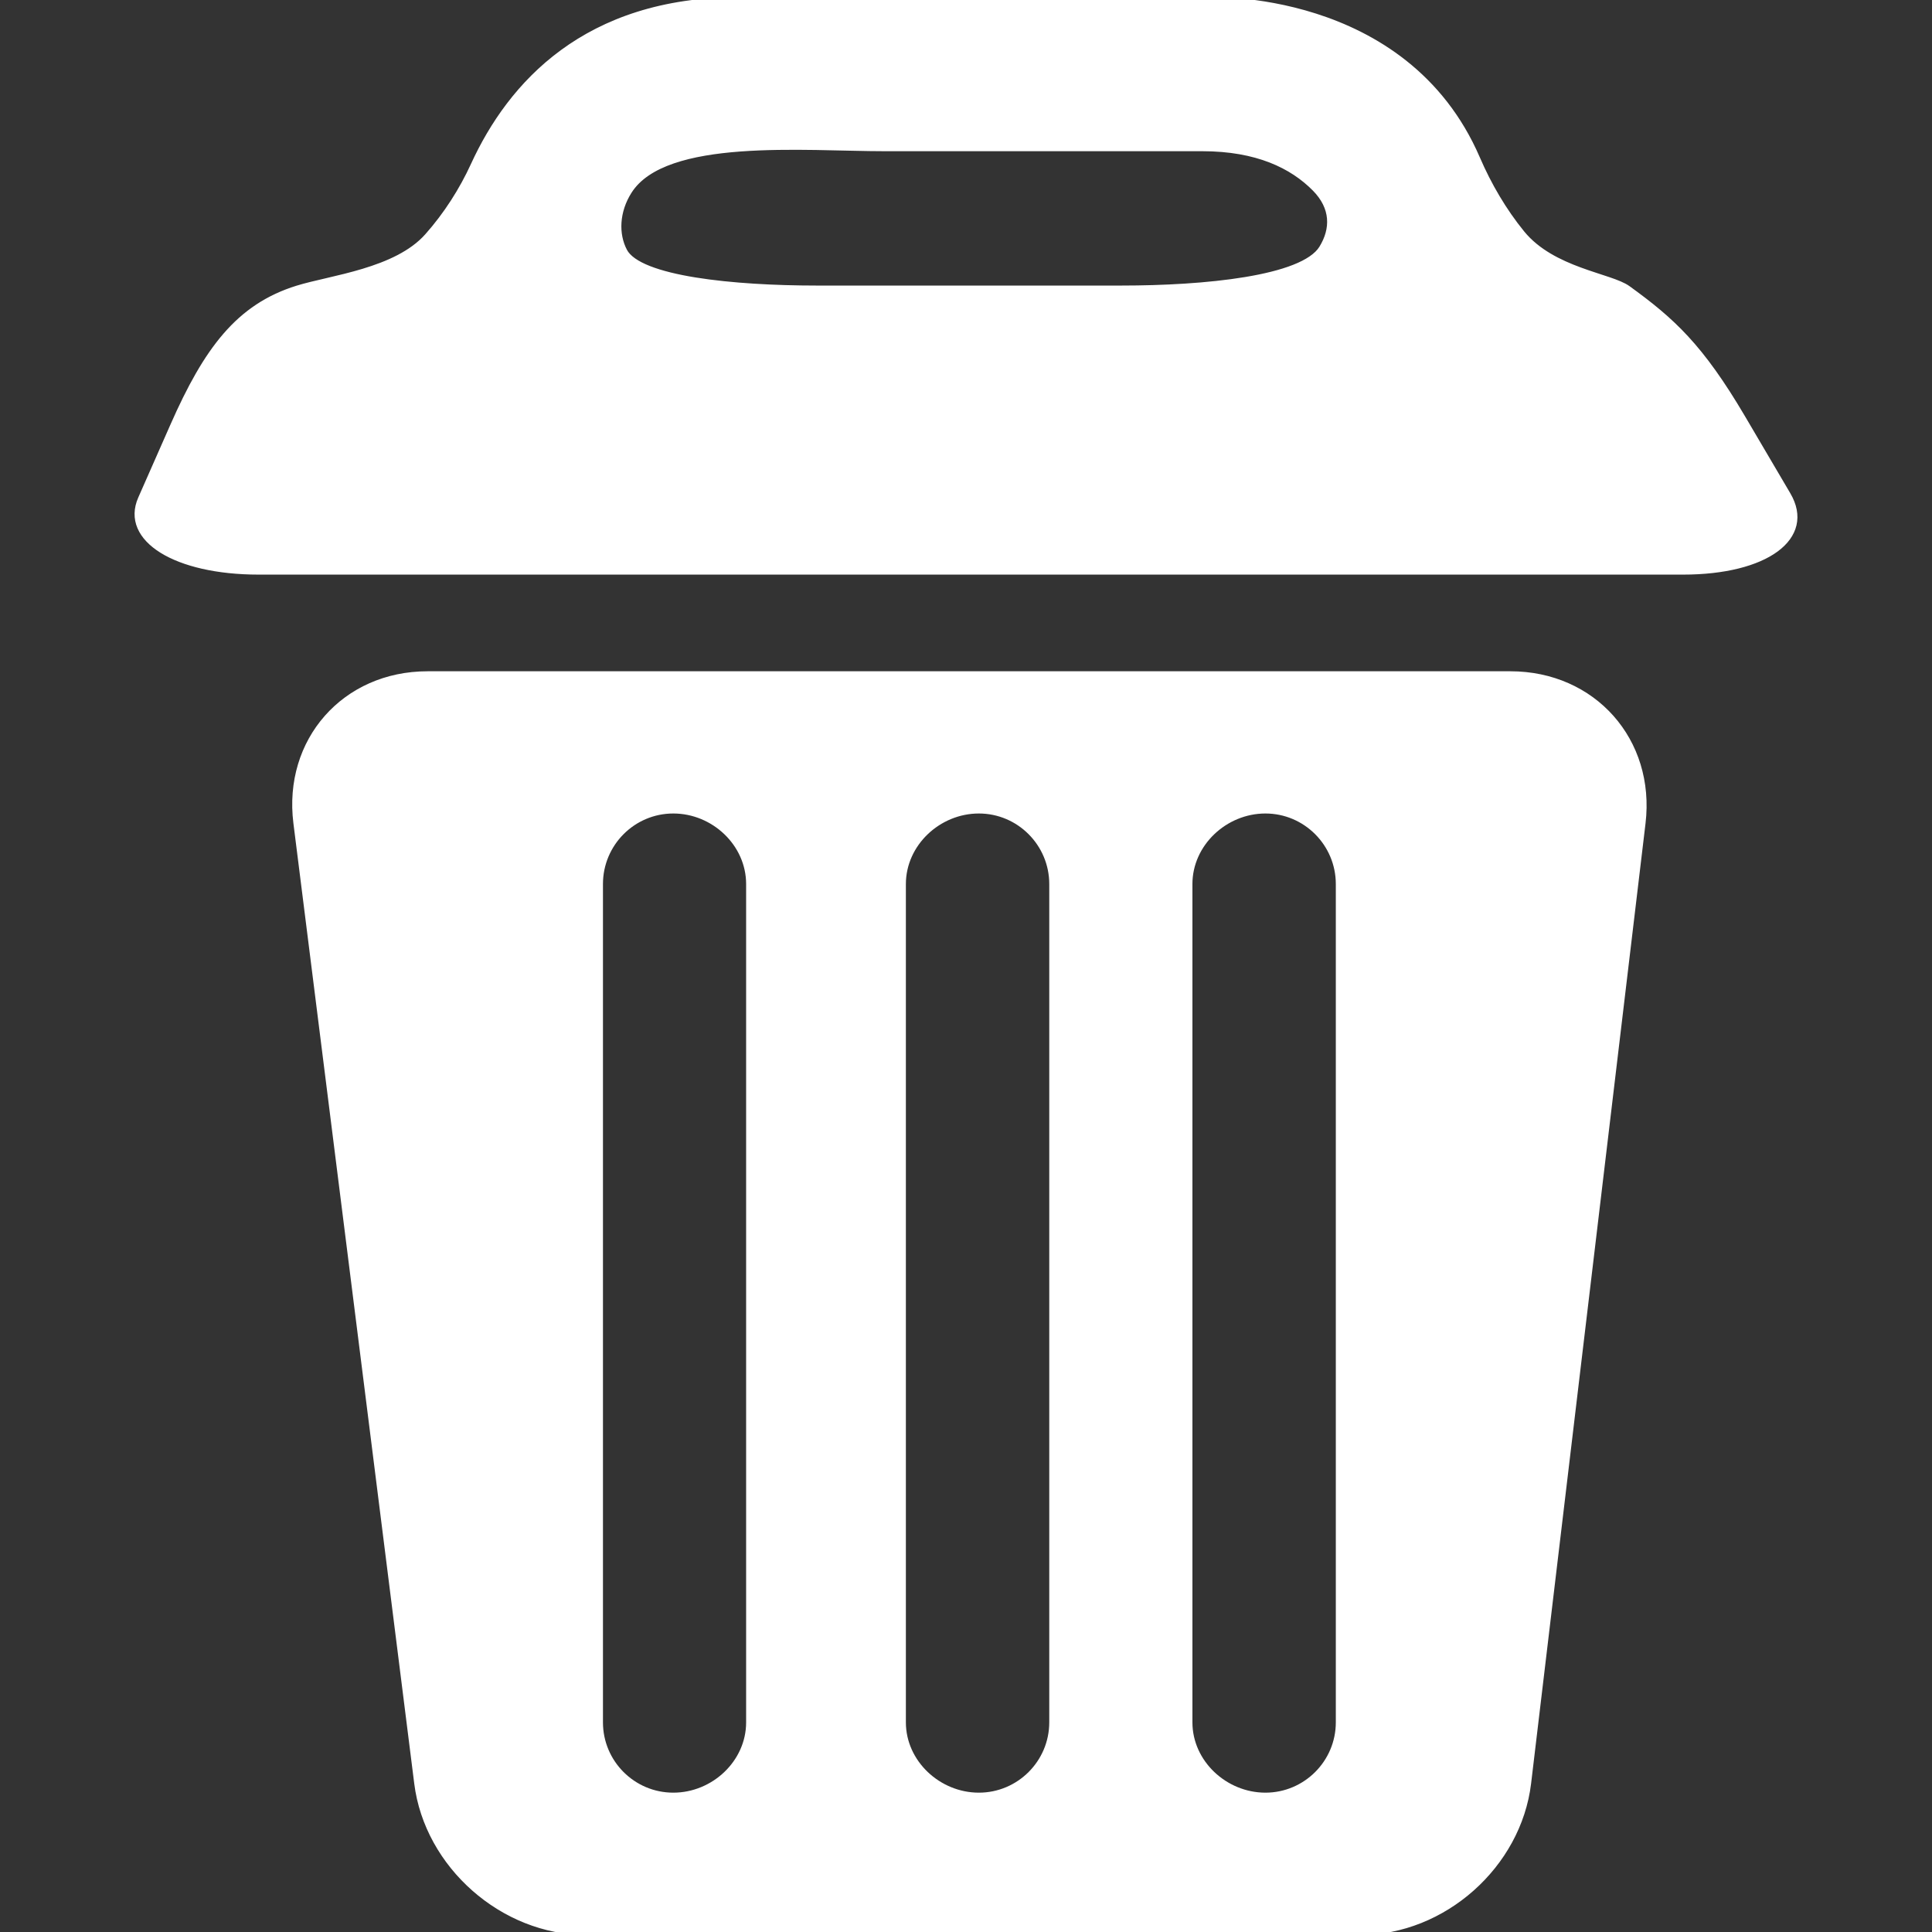 <svg fill="#ffffff" version="1.1" id="Capa_1" xmlns="http://www.w3.org/2000/svg" xmlns:xlink="http://www.w3.org/1999/xlink" viewBox="0 0 331.655 331.655" xml:space="preserve" stroke="#ffffff"><rect x="0" y="0" width="331.655" height="331.655" fill="#333333" stroke="none"/><g id="SVGRepo_bgCarrier" stroke-width="0"></g><g id="SVGRepo_tracerCarrier" stroke-linecap="round" stroke-linejoin="round"></g><g id="SVGRepo_iconCarrier"> <g> <path d="M261.271,40.062c-3.135-3.843-5.729-8.281-7.692-12.839C241.143-1.599,207.294,0.017,207.294,0.017h-80.438 c-26.325,0-39.229,14.543-45.546,28.318c-1.99,4.348-4.684,8.557-7.92,12.202c-5.341,6.041-16.57,7.194-22.337,8.983 C40.961,52.648,35.458,60.064,29.723,73.07c0,0-2.486,5.615-5.531,12.538c-3.047,6.918,5.99,12.532,20.207,12.532h244.53 c14.22,0,22.267-5.915,17.967-13.217l-7.771-13.21c-7.218-12.256-12.069-16.664-19.695-22.188 C276.451,47.37,266.525,46.476,261.271,40.062z M151.917,25.458h54.482c9.386,0,15.438,2.966,19.329,6.906 c3.225,3.267,3.225,6.959,1.195,10.25c-3.267,5.29-20.194,6.905-34.42,6.905h-52.323c-14.216,0-30.462-1.597-33.002-6.407 c-1.525-2.895-1.384-6.852,0.814-10.304C114.142,23.141,138.077,25.458,151.917,25.458z"></path> <path d="M259.283,115.734H73.39c-14.216,0-24.292,11.428-22.527,25.533l20.744,164.856c1.766,14.105,14.736,25.532,28.949,25.532 h132.991c14.213,0,27.105-11.439,28.793-25.557l19.642-164.813C283.657,127.168,273.509,115.734,259.283,115.734z M128.583,295.662 c0,6.936-6.044,12.574-13.003,12.574c-6.941,0-12.574-5.639-12.574-12.574V151.764c0-6.96,5.632-12.616,12.574-12.616 c6.965,0,13.003,5.656,13.003,12.616V295.662z M180.62,295.662c0,6.936-5.656,12.574-12.586,12.574 c-6.953,0-13.027-5.639-13.027-12.574V151.764c0-6.96,6.074-12.616,13.027-12.616c6.93,0,12.586,5.656,12.586,12.616V295.662z M229.812,295.662c0,6.936-5.656,12.574-12.586,12.574c-6.953,0-13.03-5.639-13.03-12.574V151.764 c0-6.96,6.077-12.616,13.03-12.616c6.93,0,12.586,5.656,12.586,12.616V295.662z"></path> </g> </g></svg>